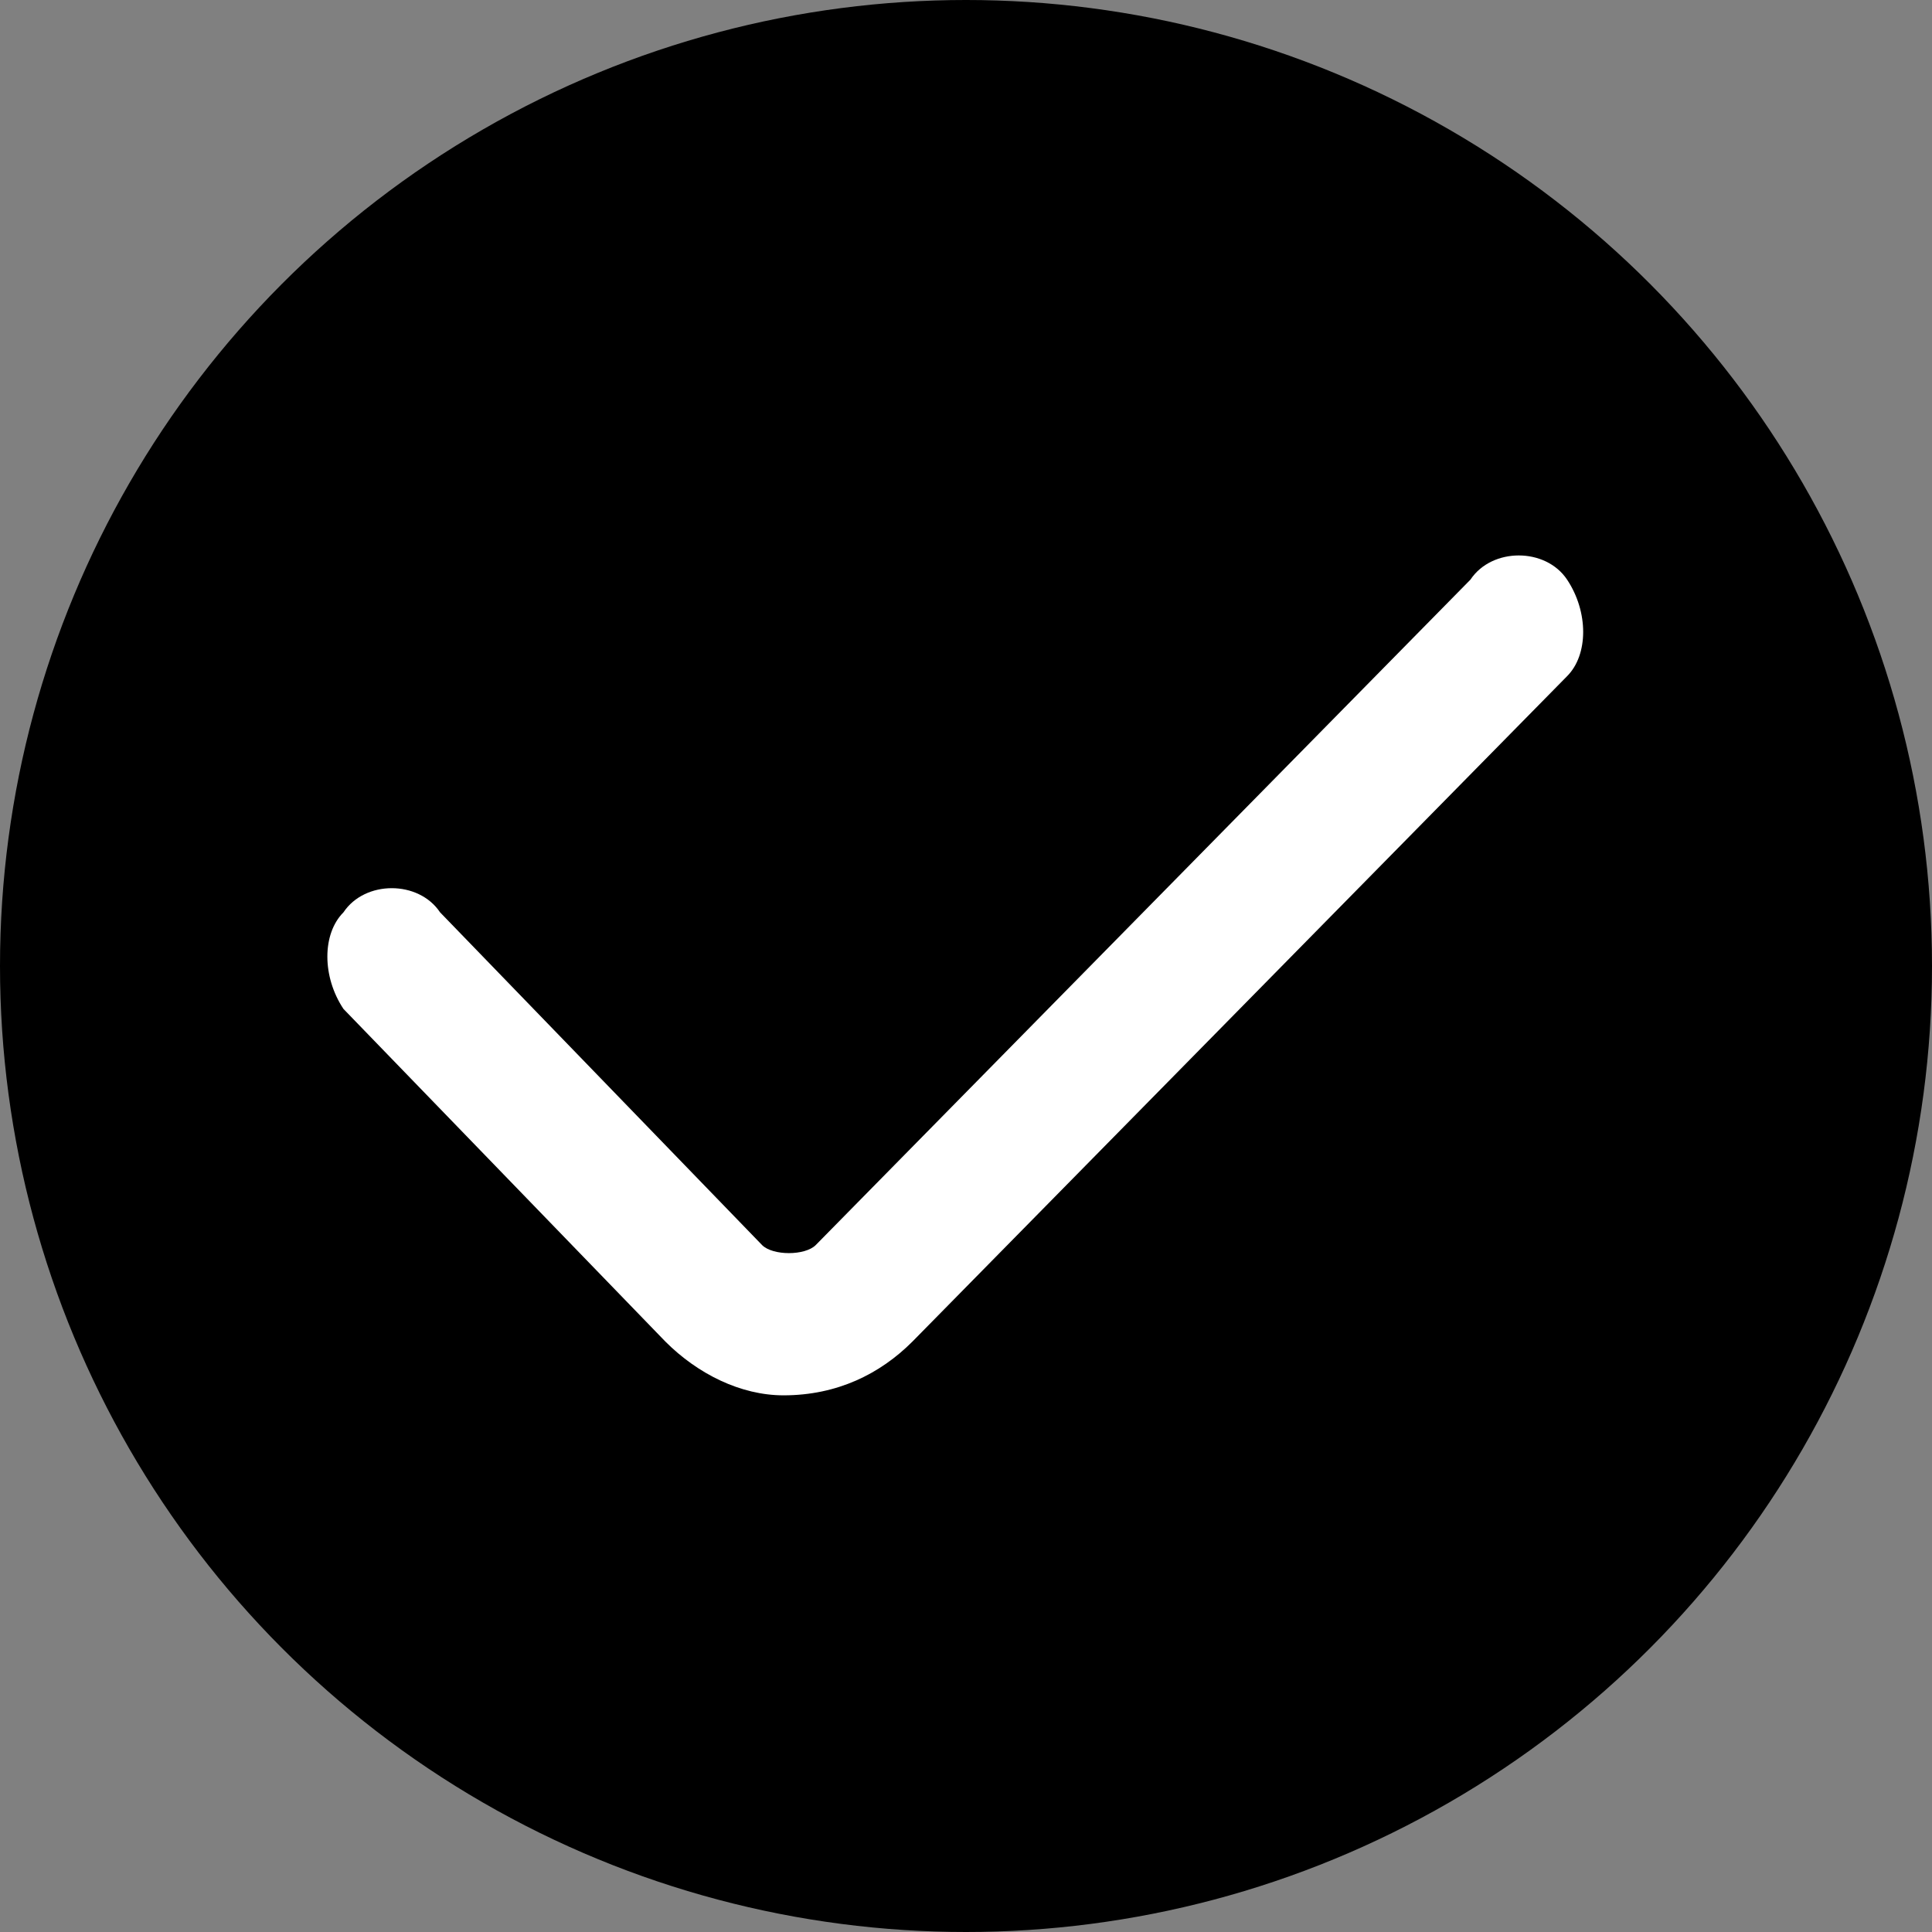 <?xml version="1.0" encoding="utf-8"?>
<!-- Generator: Adobe Illustrator 18.0.0, SVG Export Plug-In . SVG Version: 6.00 Build 0)  -->
<!DOCTYPE svg PUBLIC "-//W3C//DTD SVG 1.1//EN" "http://www.w3.org/Graphics/SVG/1.1/DTD/svg11.dtd">
<svg version="1.1" id="图层_1" xmlns="http://www.w3.org/2000/svg" xmlns:xlink="http://www.w3.org/1999/xlink" x="0px" y="0px"
	 viewBox="0 0 18 18" enable-background="new 0 0 18 18" xml:space="preserve">
<rect x="0" y="0" width="18" height="18" fill="#808080" stroke="none"/>
<circle cx="9" cy="9" r="9"/>
<path fill="#FFFFFF" d="M7.3,13c-0.4,0-0.8-0.2-1.1-0.5l-3-3.1c-0.2-0.3-0.2-0.7,0-0.9c0.2-0.3,0.7-0.3,0.9,0l3,3.1
	c0.1,0.1,0.4,0.1,0.5,0l6.1-6.2c0.2-0.3,0.7-0.3,0.9,0c0.2,0.3,0.2,0.7,0,0.9l-6.1,6.2C8.2,12.8,7.8,13,7.3,13z"/>
</svg>
